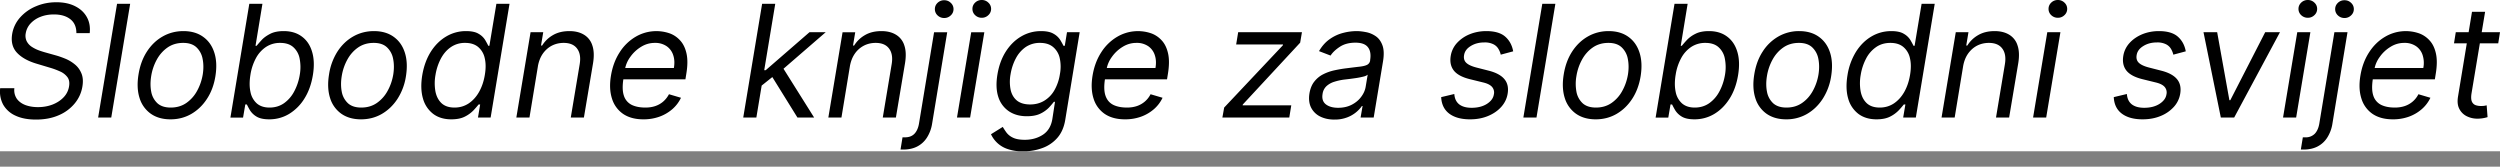 <svg xmlns="http://www.w3.org/2000/svg" width="120" height="8"><rect width="100%" height="100%" fill="#808080" stroke="none"/><defs><clipPath id="a"><path fill="#fff" d="M0 0h120v7.26H0z"/></clipPath></defs><g clip-path="url(#a)"><path fill="#fff" d="M0 0h120v7.26H0z"/><path d="M3.667 1.59c0-.294-.097-.516-.29-.667-.195-.153-.457-.23-.788-.23-.241 0-.46.04-.653.118a1.256 1.256 0 0 0-.475.322.907.907 0 0 0-.226.467.605.605 0 0 0 .045.376c.053.103.129.19.227.259.1.067.206.123.32.168a3.8 3.8 0 0 0 .314.104l.534.15c.133.037.282.088.445.154.164.066.317.155.459.27.142.111.25.255.325.431.077.176.094.392.05.648-.049.295-.17.562-.364.8a2 2 0 0 1-.763.568c-.315.14-.682.211-1.102.211-.39 0-.72-.063-.986-.19a1.275 1.275 0 0 1-.587-.527 1.332 1.332 0 0 1-.144-.787H.69a.73.73 0 0 0 .122.512c.1.133.239.233.416.299.178.064.375.096.592.096.253 0 .486-.041.7-.123.214-.084.392-.2.532-.347a.965.965 0 0 0 .262-.522c.032-.182.007-.33-.075-.443a.873.873 0 0 0-.355-.277 3.624 3.624 0 0 0-.509-.187l-.64-.192c-.405-.123-.714-.298-.925-.525C.6 2.298.525 2 .584 1.632a1.58 1.58 0 0 1 .387-.8A2.07 2.07 0 0 1 1.73.3c.302-.128.627-.192.976-.192.352 0 .653.064.904.192.25.126.437.301.56.525.123.222.168.477.136.765h-.64ZM6.248.181 5.34 5.643h-.63L5.619.181h.63Zm1.937 5.547c-.377 0-.693-.09-.947-.269a1.434 1.434 0 0 1-.539-.755c-.103-.323-.12-.7-.05-1.13.067-.42.201-.785.402-1.096.203-.313.454-.555.755-.726.302-.172.635-.259.997-.259.377 0 .692.091.944.272.255.18.434.432.539.758.105.323.123.702.053 1.136-.067.416-.203.78-.408 1.09-.202.31-.454.55-.754.723-.3.171-.63.256-.992.256Zm.01-.565c.288 0 .538-.074.75-.221a1.68 1.68 0 0 0 .517-.584c.133-.242.223-.503.27-.784.042-.267.04-.515-.006-.744a1.006 1.006 0 0 0-.296-.558c-.151-.142-.364-.213-.637-.213-.288 0-.54.074-.755.224-.213.15-.386.346-.518.59a2.44 2.44 0 0 0-.264.786c-.042.267-.041.515.003.744a1 1 0 0 0 .296.552c.153.139.366.208.64.208Zm2.865.48.907-5.462h.63l-.332 2.016h.054c.057-.07.136-.161.237-.272.102-.112.238-.211.408-.298.17-.09.39-.134.656-.134.345 0 .634.087.867.26.235.172.4.416.493.733.096.316.109.69.038 1.12-.071.433-.207.81-.408 1.128a2.23 2.23 0 0 1-.736.736c-.29.172-.606.258-.947.258-.263 0-.467-.043-.61-.13A.934.934 0 0 1 12 5.296a4.155 4.155 0 0 1-.151-.282h-.075l-.107.63h-.608Zm.96-2.048c-.05.31-.049.582.003.819a.989.989 0 0 0 .306.552c.153.131.356.197.608.197.264 0 .495-.07.694-.208a1.6 1.6 0 0 0 .49-.565 2.57 2.57 0 0 0 .267-.795 2.11 2.11 0 0 0-.005-.779.967.967 0 0 0-.304-.552c-.153-.137-.363-.205-.63-.205a1.21 1.21 0 0 0-.68.194 1.491 1.491 0 0 0-.485.54 2.482 2.482 0 0 0-.264.802Zm5.31 2.133c-.377 0-.693-.09-.947-.269a1.434 1.434 0 0 1-.539-.755c-.103-.323-.12-.7-.05-1.13a2.82 2.82 0 0 1 .402-1.096c.203-.313.455-.555.755-.726.302-.172.635-.259.998-.259.377 0 .691.091.944.272.254.18.433.432.538.758.105.323.123.702.054 1.136a2.77 2.77 0 0 1-.408 1.09c-.203.31-.455.55-.755.723-.299.171-.63.256-.992.256Zm.01-.565c.289 0 .538-.074.75-.221a1.67 1.67 0 0 0 .517-.584c.134-.242.223-.503.27-.784.042-.267.04-.515-.006-.744a1.006 1.006 0 0 0-.296-.558c-.15-.142-.363-.213-.637-.213-.288 0-.54.074-.755.224-.213.15-.386.346-.517.59-.132.243-.22.505-.264.786-.043.267-.042.515.002.744a1 1 0 0 0 .297.552c.152.139.366.208.64.208Zm4.322.565c-.344 0-.632-.086-.864-.258a1.39 1.39 0 0 1-.494-.736c-.094-.319-.106-.695-.035-1.128.073-.43.21-.804.408-1.12.201-.317.448-.561.74-.734a1.84 1.84 0 0 1 .954-.259c.267 0 .47.045.61.134a.863.863 0 0 1 .31.298c.064.11.113.201.147.272h.053l.336-2.016h.63l-.907 5.462h-.608l.106-.63h-.074c-.06.075-.14.17-.246.283a1.513 1.513 0 0 1-.416.302c-.17.087-.387.13-.65.13Zm.154-.565c.253 0 .478-.066.678-.197.2-.134.368-.318.5-.552.134-.237.227-.51.278-.82.052-.305.05-.572-.005-.802a.958.958 0 0 0-.317-.538c-.157-.13-.364-.195-.622-.195a1.17 1.17 0 0 0-.69.205c-.196.135-.355.32-.478.552a2.55 2.55 0 0 0-.256.779 2.249 2.249 0 0 0-.003.795c.047.236.145.425.294.565.15.139.358.208.621.208Zm4.004-1.984-.406 2.464h-.63l.683-4.096h.608l-.107.64h.054a1.45 1.45 0 0 1 .52-.502c.219-.128.483-.192.792-.192.274 0 .505.057.693.171a.91.91 0 0 1 .403.512c.08.228.092.516.035.864l-.438 2.603h-.63l.428-2.56c.053-.32.011-.57-.126-.752-.135-.182-.35-.272-.642-.272-.203 0-.39.043-.563.13-.17.088-.316.215-.435.382-.117.167-.197.37-.24.608Zm5.064 2.549c-.393 0-.717-.087-.973-.26a1.376 1.376 0 0 1-.536-.737c-.102-.316-.118-.684-.048-1.104.07-.42.207-.79.413-1.11a2.27 2.27 0 0 1 .77-.752 1.96 1.96 0 0 1 1.63-.165c.198.071.368.187.512.347.144.158.245.368.302.63.057.26.053.582-.011.965l-.043.266h-3.157l.085-.544h2.518c.04-.23.03-.437-.032-.618a.825.825 0 0 0-.318-.43.965.965 0 0 0-.568-.157c-.236 0-.457.064-.661.192a1.738 1.738 0 0 0-.512.48 1.42 1.42 0 0 0-.256.587l-.075.469c-.053.34-.045.61.024.81a.741.741 0 0 0 .37.435c.177.087.397.131.662.131.17 0 .325-.023.467-.07.142-.047.27-.118.381-.213.112-.096.207-.215.283-.357l.576.17a1.676 1.676 0 0 1-.413.545 1.945 1.945 0 0 1-.62.362 2.24 2.24 0 0 1-.77.128Zm5.623-1.578.118-.78h.128l2.101-1.823h.779l-2.23 1.93h-.053l-.843.673Zm-.832 1.493.907-5.462h.63l-.907 5.462h-.63Zm2.603 0L37.02 3.616l.512-.437 1.547 2.464h-.8Zm2.517-2.464-.406 2.464h-.629l.683-4.096h.608l-.107.64h.054a1.45 1.45 0 0 1 .52-.502c.218-.128.482-.192.792-.192.273 0 .505.057.693.171a.91.91 0 0 1 .403.512c.08.228.091.516.034.864l-.437 2.603h-.63l.427-2.56c.054-.32.012-.57-.125-.752-.135-.182-.35-.272-.643-.272-.202 0-.39.043-.562.13a1.21 1.21 0 0 0-.435.382c-.117.167-.197.37-.24.608Zm4.041-1.632h.63l-.726 4.395a1.73 1.73 0 0 1-.243.656 1.21 1.21 0 0 1-.464.43c-.19.1-.417.151-.68.151h-.128l.096-.587h.117c.192 0 .344-.056.454-.17.108-.112.181-.272.218-.48l.726-4.395Zm.485-.683a.447.447 0 0 1-.317-.125.403.403 0 0 1-.13-.302c0-.117.043-.217.13-.301a.447.447 0 0 1 .317-.125c.123 0 .228.041.315.125a.399.399 0 0 1 .133.301.399.399 0 0 1-.133.302.438.438 0 0 1-.315.125Zm.614 4.779.683-4.096h.63l-.683 4.096h-.63Zm1.19-4.79a.448.448 0 0 1-.318-.125.403.403 0 0 1-.13-.301c0-.118.043-.218.13-.302A.448.448 0 0 1 47.125 0a.44.44 0 0 1 .314.125.399.399 0 0 1 .134.302.399.399 0 0 1-.134.301.438.438 0 0 1-.314.125Zm1.99 6.412a2.18 2.18 0 0 1-.768-.118 1.336 1.336 0 0 1-.779-.704l.565-.352a3.3 3.3 0 0 0 .166.256.82.82 0 0 0 .306.253c.14.073.334.11.585.11.328 0 .617-.08.864-.24.247-.16.4-.41.458-.752l.128-.832h-.053a4.135 4.135 0 0 1-.237.277 1.421 1.421 0 0 1-.408.29c-.171.084-.39.126-.657.126-.332 0-.616-.078-.853-.235a1.295 1.295 0 0 1-.51-.682c-.1-.299-.116-.662-.045-1.088.07-.42.203-.785.4-1.096.2-.313.445-.555.736-.726.292-.172.61-.259.955-.259.267 0 .471.045.614.134a.882.882 0 0 1 .314.298c.066.11.116.201.15.272h.064l.106-.65h.608l-.693 4.213c-.059.352-.186.639-.381.86a1.726 1.726 0 0 1-.72.487c-.285.105-.59.158-.915.158Zm.33-2.251c.251 0 .474-.058.67-.174a1.39 1.39 0 0 0 .49-.498 2.2 2.2 0 0 0 .27-.78 1.91 1.91 0 0 0-.01-.78.96.96 0 0 0-.323-.531c-.157-.128-.362-.192-.616-.192a1.2 1.2 0 0 0-.697.202 1.516 1.516 0 0 0-.471.545c-.121.227-.205.48-.251.757a1.98 1.98 0 0 0 .005.755c.05.217.151.387.304.512.155.122.365.184.63.184ZM54 5.728c-.392 0-.717-.087-.973-.26a1.375 1.375 0 0 1-.536-.737c-.101-.316-.117-.684-.048-1.104.07-.42.207-.79.413-1.11a2.27 2.27 0 0 1 .771-.752 1.96 1.96 0 0 1 1.63-.165c.197.071.368.187.512.347.144.158.244.368.301.63.057.26.053.582-.01.965l-.043.266h-3.158l.085-.544h2.518c.04-.23.03-.437-.032-.618a.825.825 0 0 0-.317-.43.965.965 0 0 0-.568-.157c-.237 0-.457.064-.662.192a1.737 1.737 0 0 0-.512.48 1.42 1.42 0 0 0-.256.587l-.075.469c-.053.34-.045.61.025.81.07.202.194.346.37.435.176.087.397.131.661.131.17 0 .325-.023.467-.07a1.138 1.138 0 0 0 .664-.57l.576.17a1.676 1.676 0 0 1-.413.545 1.946 1.946 0 0 1-.619.362 2.24 2.24 0 0 1-.77.128Zm4.674-.085.086-.48 2.816-2.987.01-.043h-2.25l.096-.586h3.061l-.085.501-2.752 2.966-.011.042h2.336l-.096.587h-3.21Zm5.376.097c-.26 0-.488-.05-.683-.148a.959.959 0 0 1-.435-.429c-.094-.188-.12-.416-.078-.683.041-.234.12-.425.238-.57.117-.148.26-.264.427-.347.169-.085.35-.149.544-.19.195-.042.39-.075.584-.098.252-.032.457-.057.616-.075.158-.018.277-.047.357-.088a.275.275 0 0 0 .147-.21V2.88c.042-.261.008-.465-.104-.61-.112-.148-.312-.222-.6-.222-.299 0-.549.066-.75.197-.2.132-.35.273-.445.422l-.555-.213c.146-.25.32-.443.523-.582a1.93 1.93 0 0 1 .637-.293 2.59 2.59 0 0 1 .643-.086c.132 0 .28.016.445.048.166.03.32.094.464.19.146.096.255.24.328.434.075.194.086.454.032.78l-.448 2.698h-.629l.096-.555h-.032a1.515 1.515 0 0 1-.701.544 1.653 1.653 0 0 1-.622.107Zm.18-.566c.25 0 .467-.05.654-.147.189-.098.34-.224.453-.379.116-.154.188-.317.216-.488l.096-.576a.456.456 0 0 1-.189.088c-.094.025-.2.047-.32.067a14.394 14.394 0 0 1-.61.08 2.708 2.708 0 0 0-.478.104.984.984 0 0 0-.379.21.624.624 0 0 0-.19.38c-.036.218.016.383.158.495.142.11.339.166.59.166Zm8.403-2.71-.597.16a.925.925 0 0 0-.112-.277.57.57 0 0 0-.24-.222.912.912 0 0 0-.438-.088c-.25 0-.468.058-.653.174-.185.114-.29.259-.317.435-.027.154.009.278.106.37.098.093.262.168.491.227l.587.15c.352.09.603.226.752.407.151.18.203.414.154.702-.039.234-.14.444-.306.629-.166.185-.377.33-.635.437-.258.107-.545.16-.861.16-.422 0-.754-.09-.998-.272-.243-.183-.373-.448-.389-.794l.63-.15c.015.219.094.384.234.496.142.11.341.166.597.166.294 0 .538-.063.734-.187.195-.126.306-.277.333-.453a.407.407 0 0 0-.085-.36c-.082-.096-.224-.168-.427-.216l-.65-.16c-.363-.091-.618-.23-.763-.416-.144-.187-.192-.422-.144-.704a1.2 1.2 0 0 1 .298-.614 1.68 1.68 0 0 1 .608-.419c.246-.1.512-.152.8-.152.406 0 .709.09.91.267.2.176.328.41.381.704ZM74.658.181l-.907 5.462h-.63L74.03.181h.629Zm1.937 5.547c-.377 0-.693-.09-.947-.269a1.434 1.434 0 0 1-.539-.755c-.103-.323-.12-.7-.05-1.13.067-.42.201-.785.402-1.096.203-.313.455-.555.755-.726.302-.172.635-.259.998-.259.377 0 .691.091.944.272.254.18.433.432.538.758.105.323.123.702.054 1.136-.068.416-.204.78-.408 1.09-.203.31-.455.55-.755.723-.299.171-.63.256-.992.256Zm.01-.565c.288 0 .538-.074.75-.221a1.67 1.67 0 0 0 .517-.584c.134-.242.223-.503.27-.784.042-.267.04-.515-.006-.744a1.006 1.006 0 0 0-.296-.558c-.15-.142-.363-.213-.637-.213-.288 0-.54.074-.755.224-.213.15-.386.346-.517.59-.132.243-.22.505-.264.786a2.13 2.13 0 0 0 .002.744 1 1 0 0 0 .297.552c.152.139.366.208.64.208Zm2.865.48.907-5.462h.63l-.331 2.016h.053a5.54 5.54 0 0 1 .237-.272 1.41 1.41 0 0 1 .409-.298c.17-.09.389-.134.656-.134.344 0 .633.087.866.26.235.172.4.416.494.733.096.316.108.69.037 1.12-.071.433-.207.81-.408 1.128-.2.316-.444.561-.736.736-.29.172-.606.258-.947.258-.263 0-.466-.043-.61-.13a.935.935 0 0 1-.315-.302 4.155 4.155 0 0 1-.152-.282h-.075l-.107.63h-.608Zm.96-2.048c-.05.31-.048.582.003.819a.989.989 0 0 0 .307.552c.153.131.355.197.608.197.263 0 .494-.07.693-.208a1.6 1.6 0 0 0 .49-.565c.129-.239.218-.503.268-.795a2.107 2.107 0 0 0-.006-.779.966.966 0 0 0-.304-.552c-.153-.137-.362-.205-.63-.205a1.21 1.21 0 0 0-.68.194 1.491 1.491 0 0 0-.484.54 2.435 2.435 0 0 0-.264.802Zm5.31 2.133c-.377 0-.692-.09-.947-.269a1.434 1.434 0 0 1-.538-.755c-.103-.323-.12-.7-.05-1.13.067-.42.2-.785.402-1.096a2.17 2.17 0 0 1 .755-.726 1.98 1.98 0 0 1 .997-.259c.377 0 .692.091.944.272.254.18.434.432.539.758.105.323.122.702.053 1.136a2.77 2.77 0 0 1-.408 1.09c-.203.31-.454.55-.755.723a1.96 1.96 0 0 1-.992.256Zm.01-.565c.289 0 .539-.074.75-.221.214-.148.386-.343.518-.584a2.43 2.43 0 0 0 .269-.784c.043-.267.04-.515-.005-.744a1.006 1.006 0 0 0-.296-.558c-.151-.142-.364-.213-.638-.213-.288 0-.54.074-.754.224-.214.15-.386.346-.518.59a2.45 2.45 0 0 0-.264.786c-.043.267-.042.515.003.744a1 1 0 0 0 .296.552c.153.139.366.208.64.208Zm4.322.565c-.343 0-.631-.086-.864-.258a1.391 1.391 0 0 1-.494-.736c-.094-.319-.105-.695-.034-1.128a3.03 3.03 0 0 1 .408-1.12c.2-.317.447-.561.739-.734.291-.172.61-.259.954-.259.267 0 .47.045.61.134a.862.862 0 0 1 .31.298c.064.11.113.201.147.272h.053l.336-2.016h.63l-.907 5.462h-.608l.107-.63h-.075c-.059.075-.14.17-.245.283a1.513 1.513 0 0 1-.416.302c-.171.087-.388.13-.651.13Zm.154-.565c.253 0 .479-.066.678-.197.2-.134.368-.318.501-.552.134-.237.226-.51.278-.82.051-.305.05-.572-.006-.802a.957.957 0 0 0-.317-.538c-.156-.13-.364-.195-.621-.195-.265 0-.496.068-.691.205a1.51 1.51 0 0 0-.478.552 2.55 2.55 0 0 0-.256.779 2.249 2.249 0 0 0-.002.795c.046.236.144.425.293.565.151.139.358.208.621.208Zm4.004-1.984-.406 2.464h-.63l.683-4.096h.609l-.107.64h.053a1.45 1.45 0 0 1 .52-.502c.219-.128.483-.192.792-.192.274 0 .505.057.694.171a.91.91 0 0 1 .402.512c.08.228.092.516.035.864l-.437 2.603h-.63l.427-2.56c.053-.32.011-.57-.125-.752-.135-.182-.35-.272-.643-.272-.203 0-.39.043-.563.13-.17.088-.315.215-.434.382-.118.167-.198.37-.24.608Zm3.358 2.464.682-4.096h.63l-.683 4.096h-.63Zm1.19-4.79a.447.447 0 0 1-.318-.125.402.402 0 0 1-.13-.301c0-.118.043-.218.13-.302A.447.447 0 0 1 98.777 0a.44.44 0 0 1 .315.125.399.399 0 0 1 .133.302.399.399 0 0 1-.133.301.438.438 0 0 1-.315.125Zm6.139 1.611-.597.16a.955.955 0 0 0-.112-.277.577.577 0 0 0-.24-.222.916.916 0 0 0-.438-.088c-.251 0-.468.058-.653.174-.185.114-.291.259-.318.435-.026.154.009.278.107.37.098.093.261.168.491.227l.586.15c.353.09.603.226.753.407.151.18.202.414.154.702a1.234 1.234 0 0 1-.306.629 1.72 1.72 0 0 1-.635.437c-.258.107-.545.16-.862.16-.421 0-.753-.09-.997-.272-.244-.183-.373-.448-.389-.794l.629-.15c.016.219.094.384.235.496.142.11.341.166.597.166.293 0 .538-.063.733-.187.196-.126.307-.277.334-.453a.408.408 0 0 0-.085-.36c-.082-.096-.225-.168-.427-.216l-.651-.16c-.363-.091-.617-.23-.763-.416-.144-.187-.192-.422-.144-.704a1.2 1.2 0 0 1 .299-.614c.162-.178.365-.317.608-.419.245-.1.512-.152.8-.152.406 0 .709.09.91.267.2.176.328.41.381.704Zm4.521-.917-2.198 4.096h-.64l-.832-4.096h.656l.587 3.264h.043l1.675-3.264h.709Zm.148 4.096.683-4.096h.629l-.683 4.096h-.629Zm1.189-4.79a.448.448 0 0 1-.317-.125.403.403 0 0 1-.131-.301c0-.118.044-.218.131-.302a.448.448 0 0 1 .317-.125.44.44 0 0 1 .315.125.398.398 0 0 1 .133.302.398.398 0 0 1-.133.301.438.438 0 0 1-.315.125Zm1.276.694h.629l-.725 4.395a1.737 1.737 0 0 1-.243.656 1.208 1.208 0 0 1-.464.43c-.19.1-.417.151-.68.151h-.128l.096-.587h.117a.604.604 0 0 0 .454-.17c.108-.112.181-.272.218-.48l.726-4.395Zm.485-.683a.446.446 0 0 1-.317-.125.403.403 0 0 1-.131-.302c0-.117.044-.217.131-.301a.446.446 0 0 1 .317-.125c.123 0 .228.041.315.125a.398.398 0 0 1 .133.301.398.398 0 0 1-.133.302.438.438 0 0 1-.315.125Zm2.321 4.864c-.393 0-.717-.087-.973-.26a1.374 1.374 0 0 1-.536-.737c-.102-.316-.118-.684-.048-1.104.069-.42.207-.79.413-1.11.206-.321.463-.572.771-.752a1.956 1.956 0 0 1 1.629-.165c.197.071.368.187.512.347.144.158.245.368.301.63.057.26.054.582-.01.965l-.043.266h-3.157l.085-.544h2.517a1.219 1.219 0 0 0-.032-.618.823.823 0 0 0-.317-.43.965.965 0 0 0-.568-.157c-.236 0-.457.064-.661.192a1.72 1.72 0 0 0-.512.48 1.407 1.407 0 0 0-.256.587l-.075.469c-.053.34-.045.61.024.81a.74.74 0 0 0 .371.435c.176.087.396.131.661.131.169 0 .324-.023.467-.07a1.134 1.134 0 0 0 .664-.57l.576.17a1.678 1.678 0 0 1-.414.545 1.947 1.947 0 0 1-.618.362 2.243 2.243 0 0 1-.771.128ZM120 1.547l-.085.533h-2.123l.085-.533H120Zm-1.344-.982h.629l-.65 3.905c-.029.177-.024.31.013.4a.317.317 0 0 0 .176.176c.08.028.166.042.259.042.069 0 .126-.003.17-.01l.107-.022.043.566a1.63 1.63 0 0 1-.491.074c-.178 0-.345-.038-.501-.114a.79.79 0 0 1-.36-.35c-.084-.156-.106-.353-.067-.592l.672-4.075Z"/></g></svg>